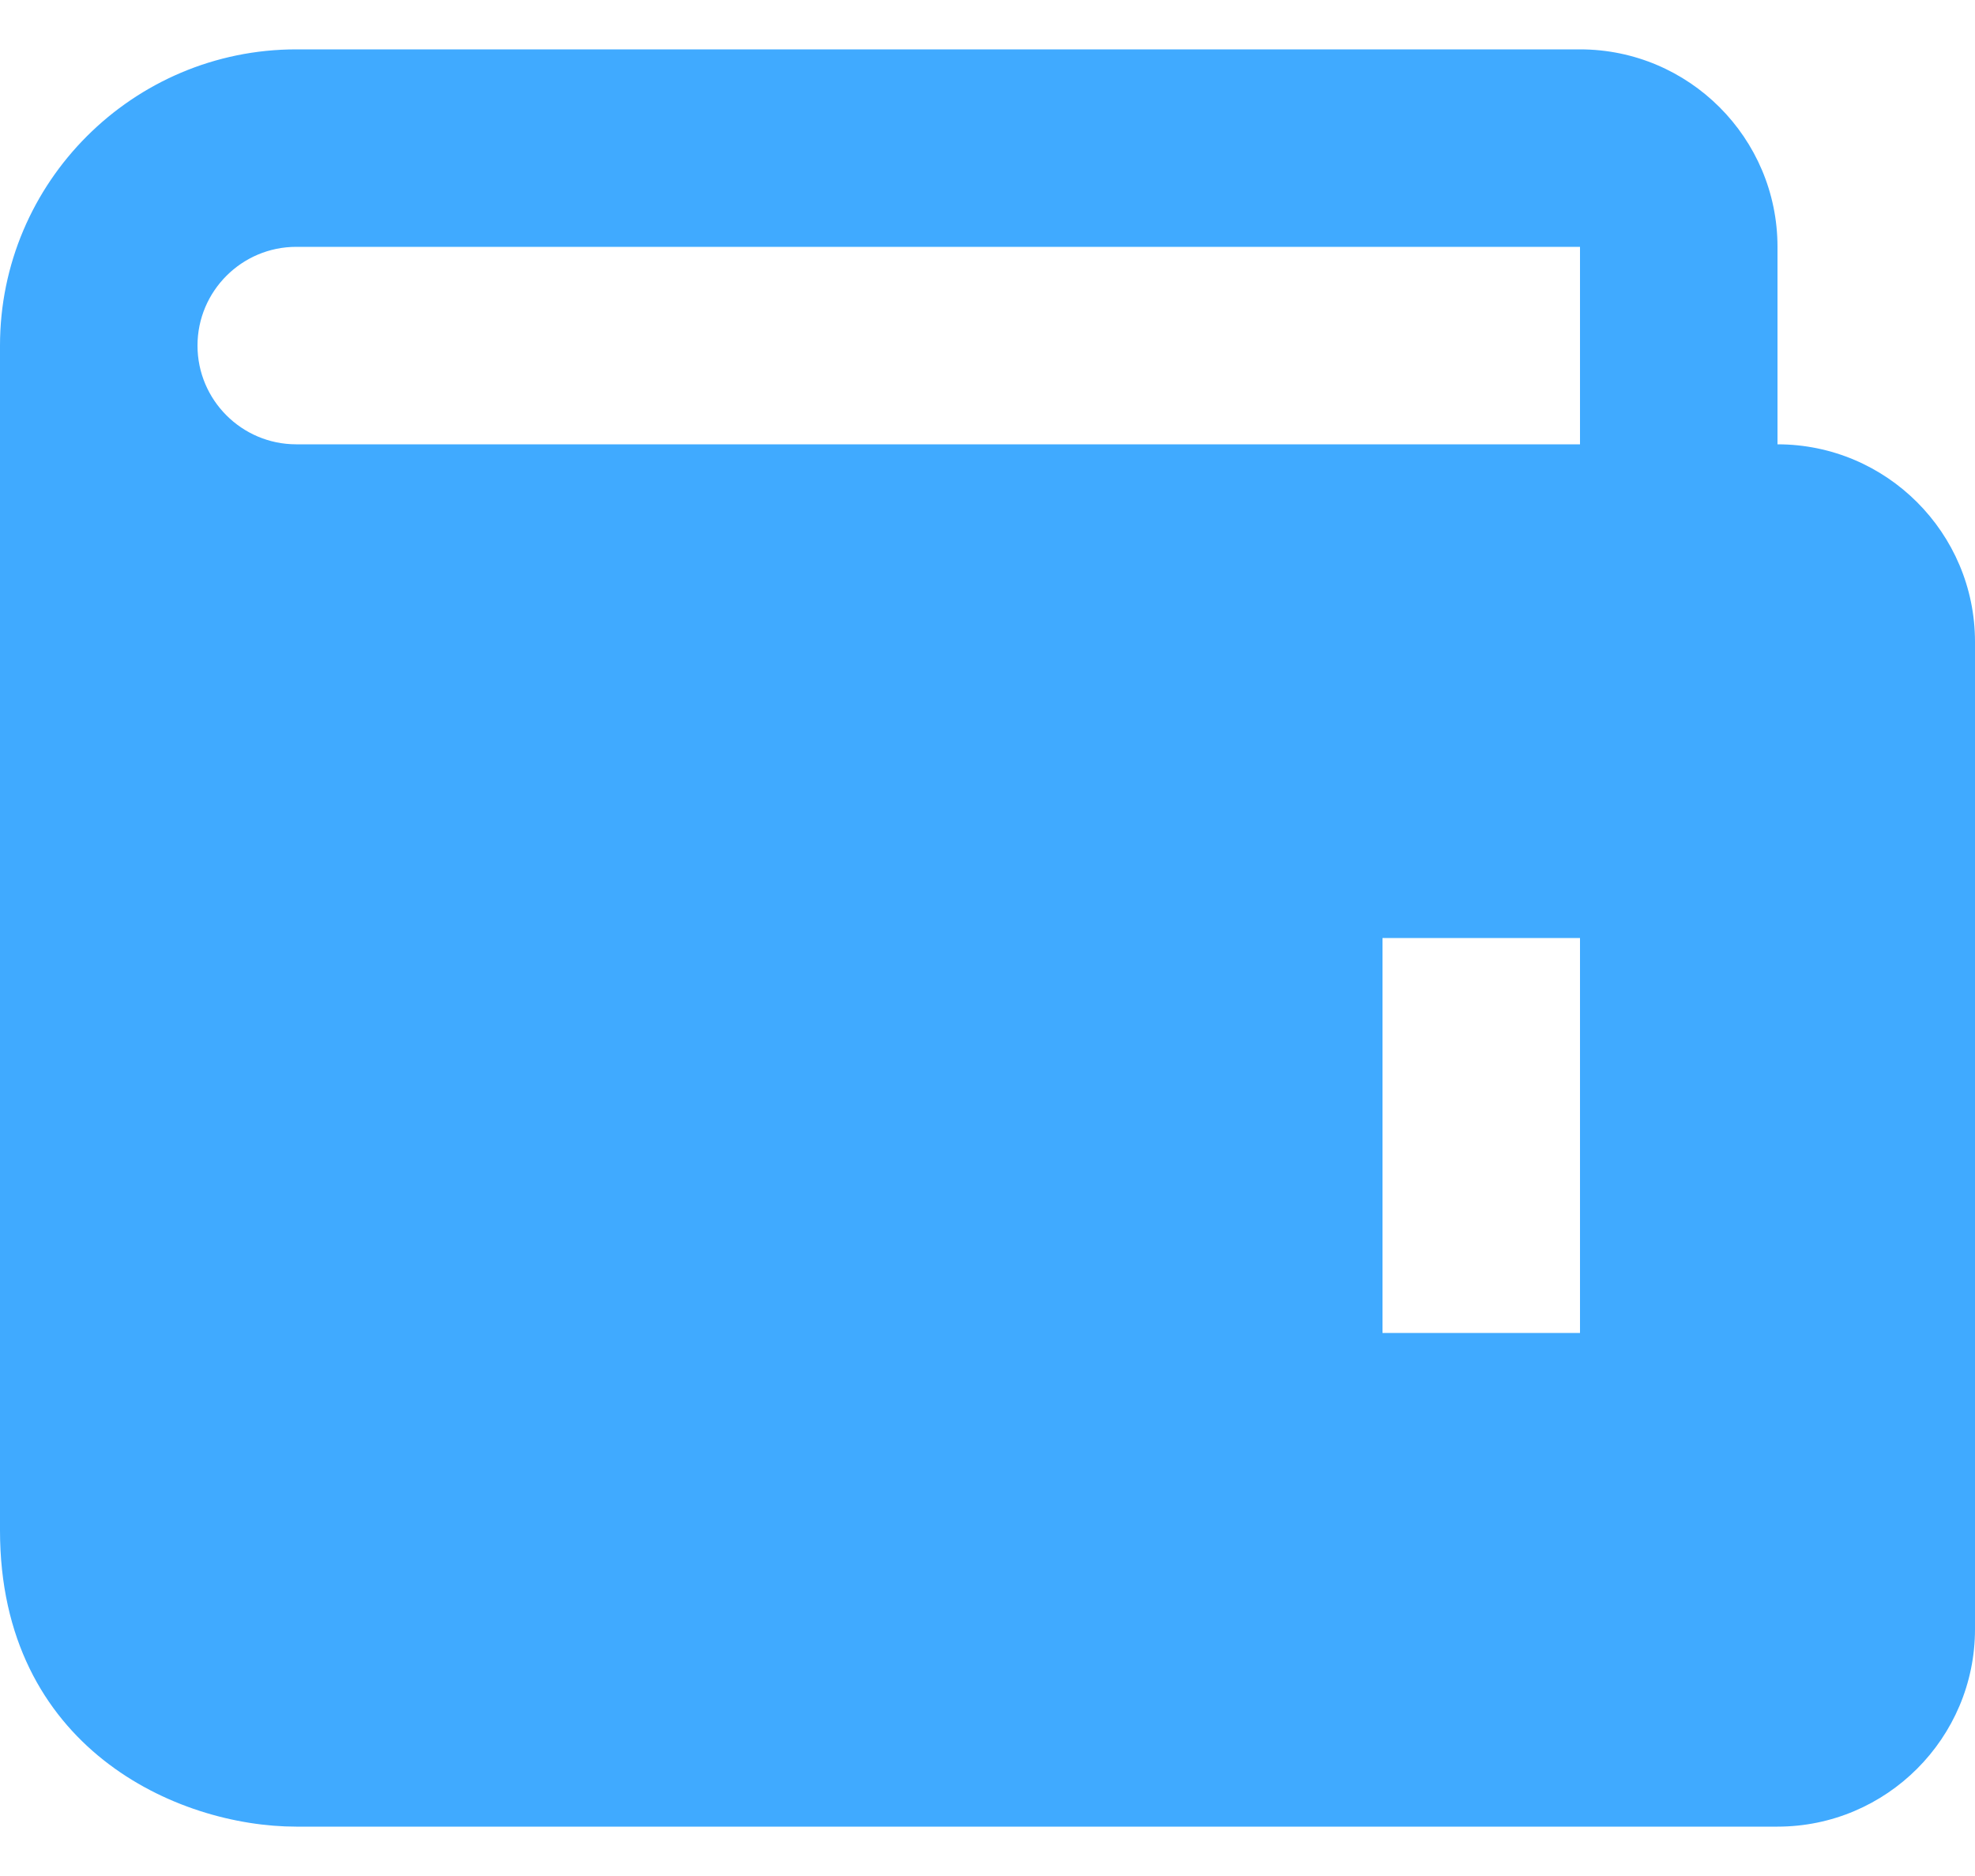 <svg width="20" height="19" viewBox="0 0 20 19" fill="none" xmlns="http://www.w3.org/2000/svg">
<path d="M18 4.5V2.5C18 1.397 17.103 0.5 16 0.5H3C1.346 0.5 0 1.846 0 3.5V15.5C0 17.701 1.794 18.5 3 18.5H18C19.103 18.5 20 17.603 20 16.5V6.5C20 5.397 19.103 4.5 18 4.5ZM16 13.5H14V9.5H16V13.5ZM3 4.5C2.448 4.5 2 4.051 2 3.5C2 2.949 2.448 2.5 3 2.5H16V4.5H3Z" fill="#40AAFF"/>
</svg>
